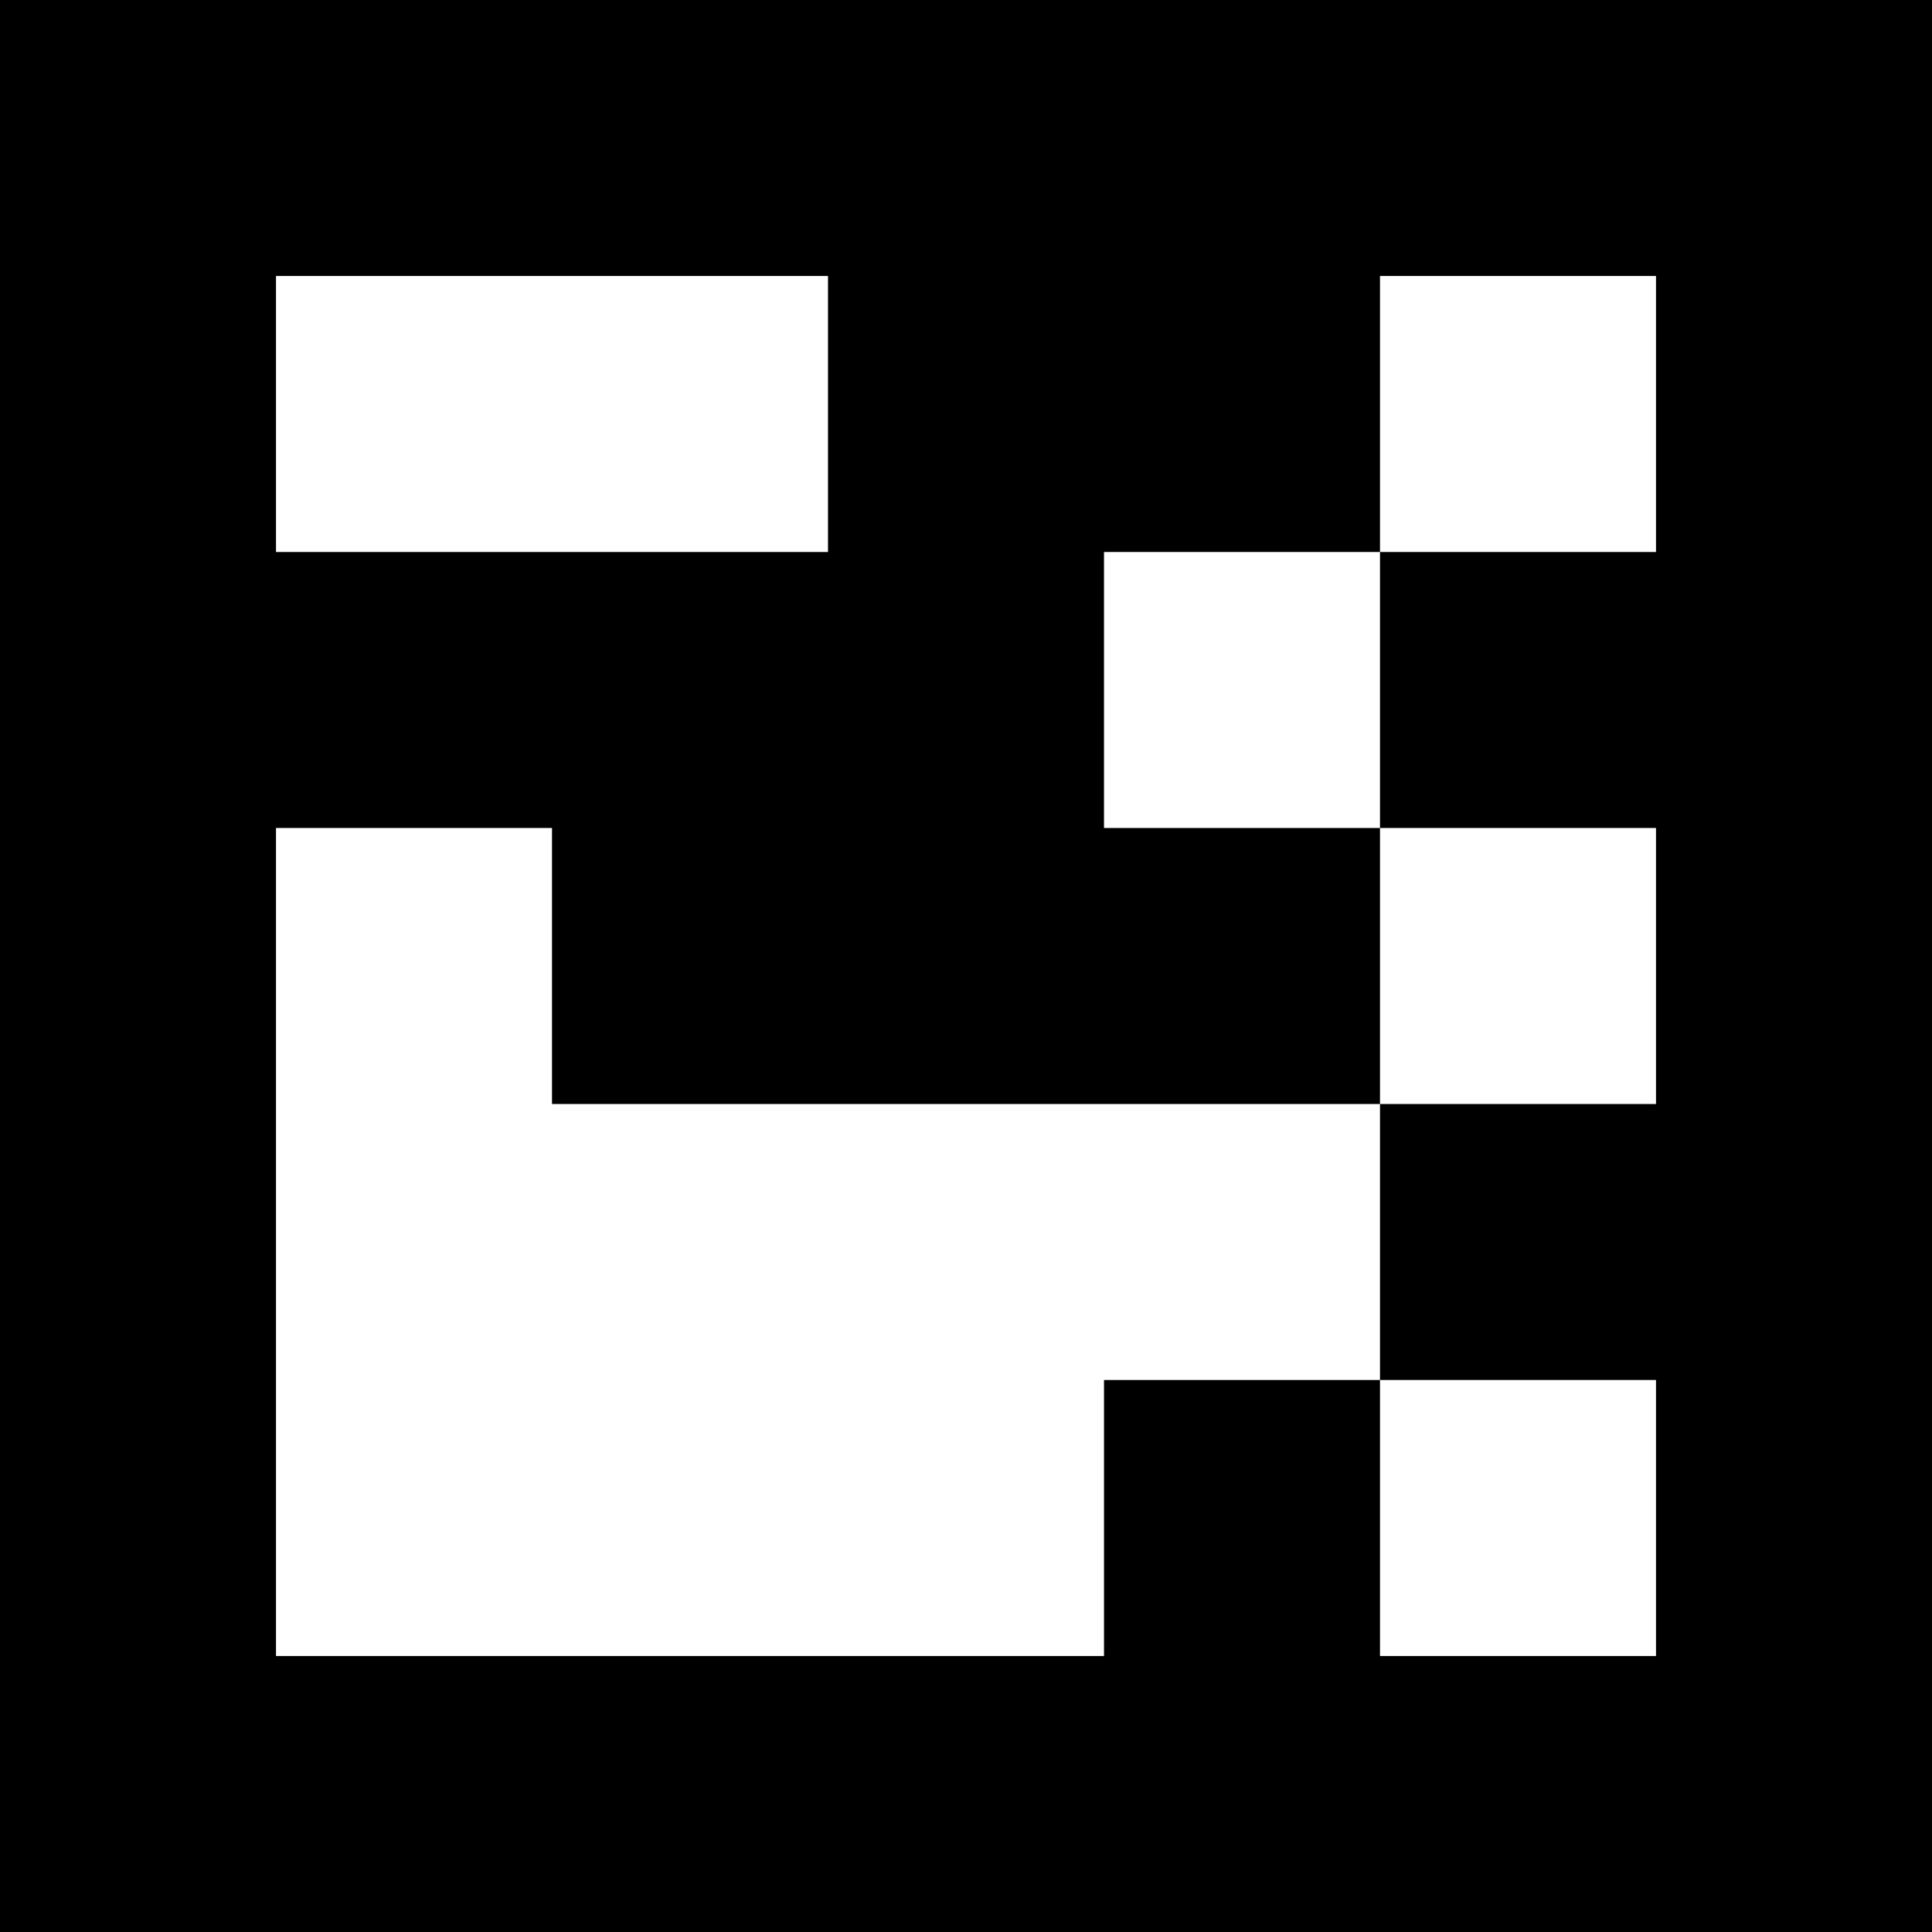 <?xml version="1.0" encoding="UTF-8"?>
<svg xmlns="http://www.w3.org/2000/svg" xmlns:xlink="http://www.w3.org/1999/xlink" width="2834.646pt" height="2834.646pt" viewBox="0 0 2834.646 2834.646" version="1.1">
<rect x="0" y="0" width="2834.646" height="2834.646" fill="#333333" stroke="none"/>
<g id="surface321">
<path style=" stroke:none;fill-rule:nonzero;fill:rgb(50%,50%,50%);fill-opacity:1;" d="M 0 0 L 2834.645 0 L 2834.645 2834.645 L 0 2834.645 Z M 0 0 "/>
<path style=" stroke:none;fill-rule:nonzero;fill:rgb(100%,100%,100%);fill-opacity:1;" d="M 0 0 L 2834.645 0 L 2834.645 2834.645 L 0 2834.645 Z M 0 0 "/>
<path style=" stroke:none;fill-rule:nonzero;fill:rgb(0%,0%,0%);fill-opacity:1;" d="M 0 0 L 2834.645 0 L 2834.645 2834.645 L 0 2834.645 Z M 0 0 "/>
<path style=" stroke:none;fill-rule:nonzero;fill:rgb(100%,100%,100%);fill-opacity:1;" d="M 404.949 404.949 L 1214.848 404.949 L 1214.848 809.898 L 404.949 809.898 Z M 404.949 404.949 "/>
<path style=" stroke:none;fill-rule:nonzero;fill:rgb(100%,100%,100%);fill-opacity:1;" d="M 2024.746 404.949 L 2429.695 404.949 L 2429.695 809.898 L 2024.746 809.898 Z M 2024.746 404.949 "/>
<path style=" stroke:none;fill-rule:nonzero;fill:rgb(100%,100%,100%);fill-opacity:1;" d="M 1619.797 809.898 L 2024.746 809.898 L 2024.746 1214.848 L 1619.797 1214.848 Z M 1619.797 809.898 "/>
<path style=" stroke:none;fill-rule:nonzero;fill:rgb(100%,100%,100%);fill-opacity:1;" d="M 404.949 1214.848 L 809.898 1214.848 L 809.898 1619.797 L 2024.746 1619.797 L 2024.746 2024.746 L 1619.797 2024.746 L 1619.797 2429.695 L 404.949 2429.695 Z M 404.949 1214.848 "/>
<path style=" stroke:none;fill-rule:nonzero;fill:rgb(100%,100%,100%);fill-opacity:1;" d="M 2024.746 1214.848 L 2429.695 1214.848 L 2429.695 1619.797 L 2024.746 1619.797 Z M 2024.746 1214.848 "/>
<path style=" stroke:none;fill-rule:nonzero;fill:rgb(100%,100%,100%);fill-opacity:1;" d="M 2024.746 2024.746 L 2429.695 2024.746 L 2429.695 2429.695 L 2024.746 2429.695 Z M 2024.746 2024.746 "/>
</g>
</svg>

